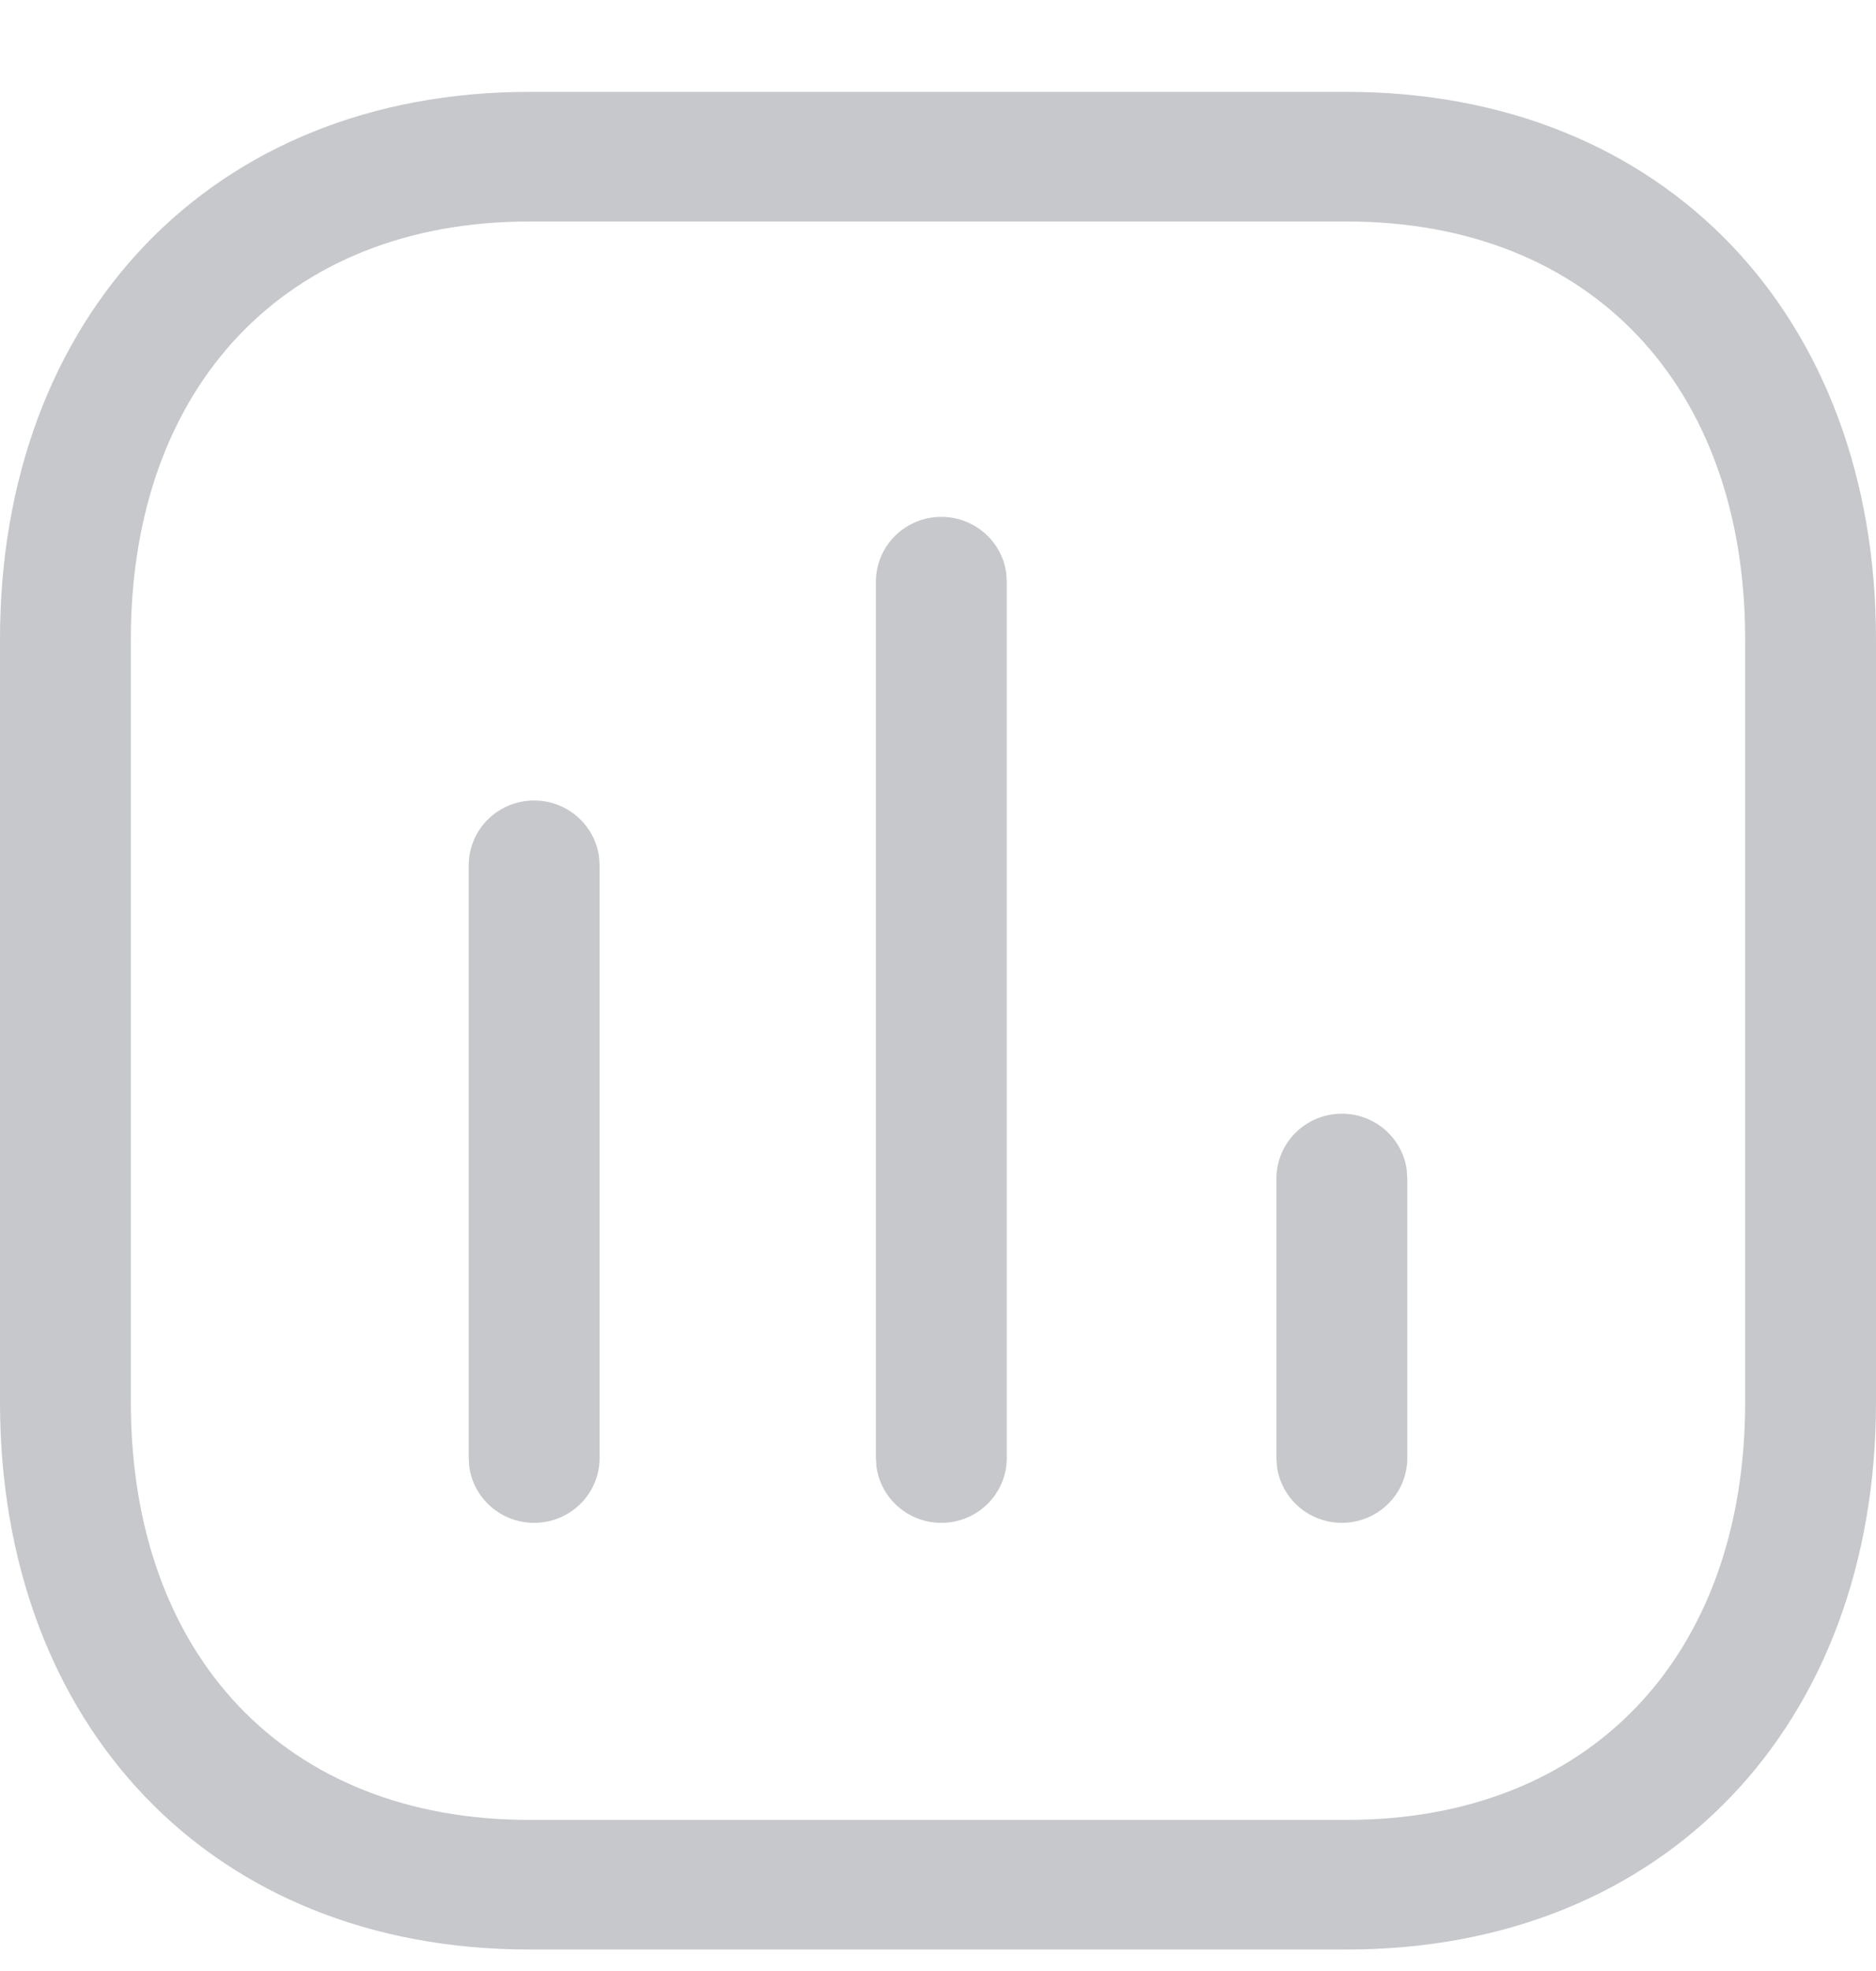 <svg width="20" height="21" viewBox="0 0 20 21" fill="none" xmlns="http://www.w3.org/2000/svg">
<path fill-rule="evenodd" clip-rule="evenodd" d="M14.359 0.979H5.641C2.256 0.979 0 3.374 0 6.811V14.939C0 18.379 2.25 20.771 5.641 20.771H14.359C17.75 20.771 20 18.379 20 14.939V6.811C20 3.371 17.75 0.979 14.359 0.979ZM5.641 2.36H14.359C16.956 2.36 18.605 4.112 18.605 6.811V14.939C18.605 17.638 16.956 19.39 14.359 19.39H5.641C3.044 19.39 1.395 17.638 1.395 14.939V6.811C1.395 4.116 3.049 2.36 5.641 2.36ZM10.727 6.104C10.681 5.767 10.389 5.507 10.035 5.507C9.65 5.507 9.338 5.816 9.338 6.198V15.535L9.344 15.628C9.39 15.965 9.682 16.225 10.035 16.225C10.421 16.225 10.733 15.916 10.733 15.535V6.198L10.727 6.104ZM6.386 9.126C6.339 8.789 6.048 8.529 5.694 8.529C5.309 8.529 4.997 8.838 4.997 9.22V15.535L5.003 15.628C5.049 15.965 5.341 16.225 5.694 16.225C6.08 16.225 6.392 15.916 6.392 15.535V9.22L6.386 9.126ZM14.306 11.866C14.659 11.866 14.951 12.126 14.997 12.463L15.003 12.557V15.535C15.003 15.916 14.691 16.225 14.306 16.225C13.952 16.225 13.661 15.965 13.614 15.628L13.608 15.535V12.557C13.608 12.175 13.92 11.866 14.306 11.866Z" fill="#C6C8CB"/>
</svg>
